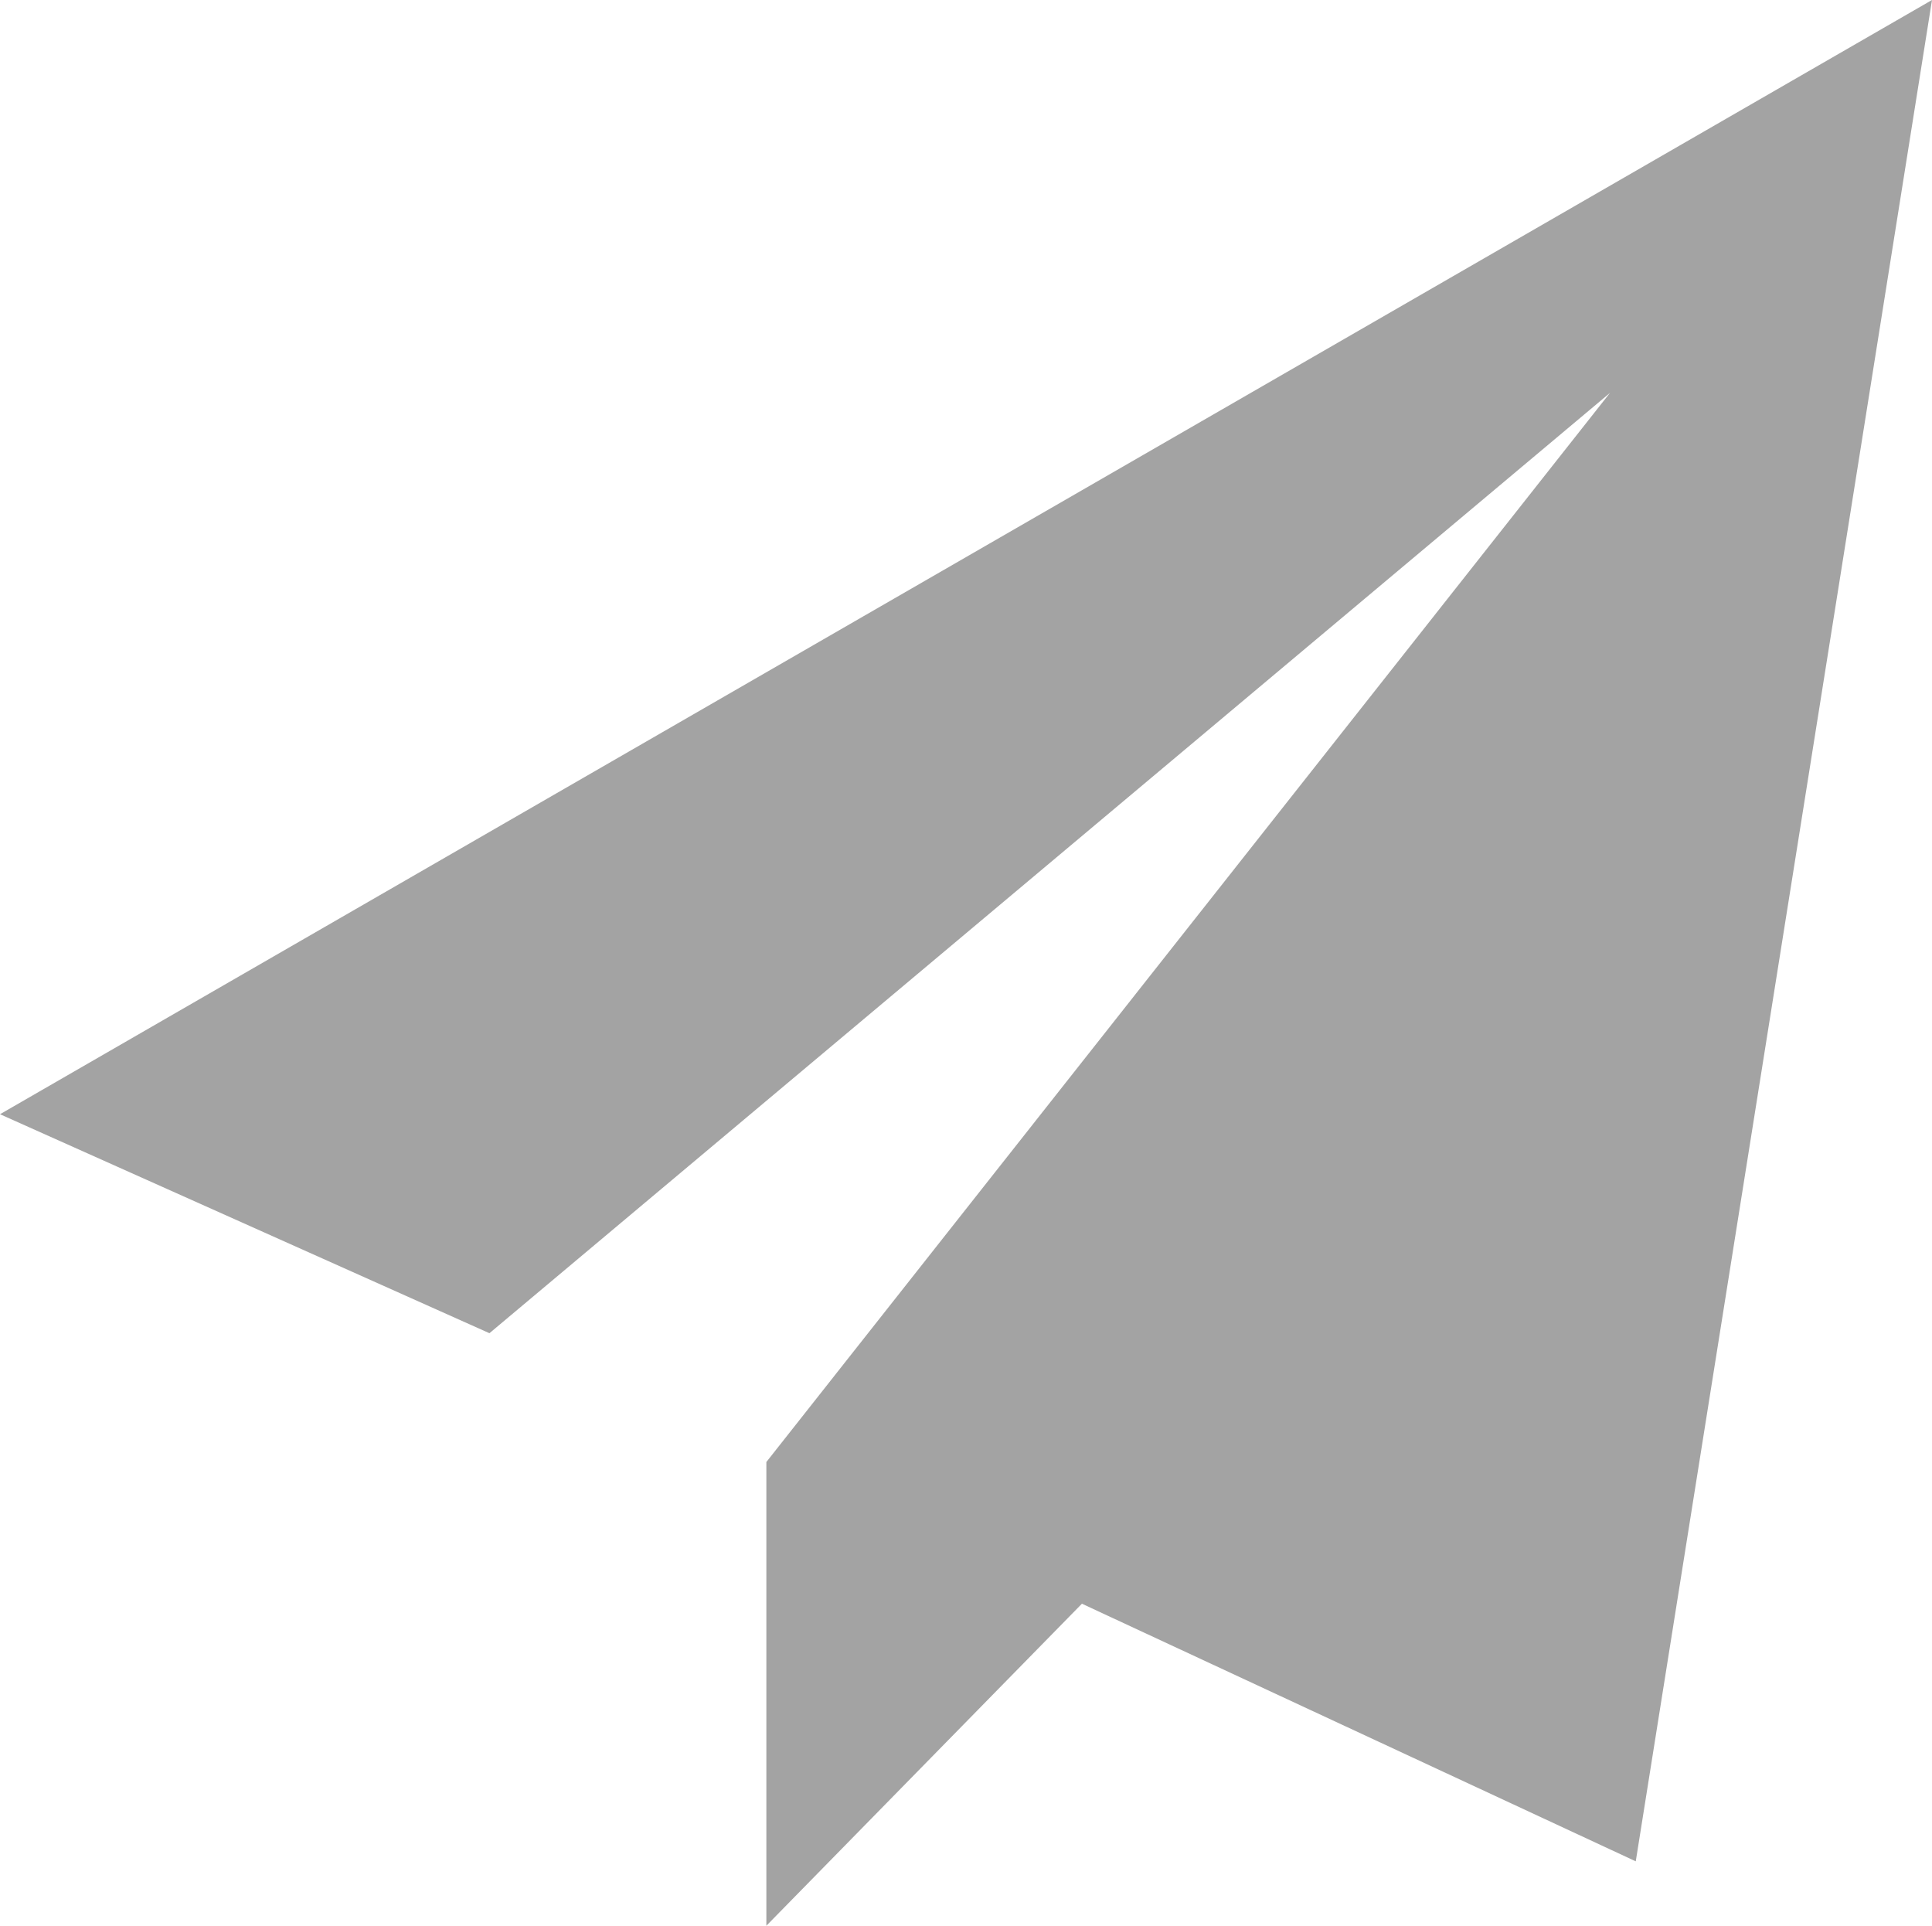 <?xml version="1.0" encoding="utf-8"?>
<!-- Generator: Adobe Illustrator 23.0.4, SVG Export Plug-In . SVG Version: 6.00 Build 0)  -->
<svg version="1.1" id="Capa_1" xmlns="http://www.w3.org/2000/svg" xmlns:xlink="http://www.w3.org/1999/xlink" x="0px" y="0px"
	 viewBox="0 0 30 29.9" style="enable-background:new 0 0 30 29.9;" xml:space="preserve">
<style type="text/css">
	.st0{fill:#A3A3A3;}
</style>
<polygon class="st0" points="30,0 0,17.3 7.6,20.7 25,6.1 11.9,22.7 11.9,29.9 16.8,24.9 25.4,28.9 "/>
</svg>
